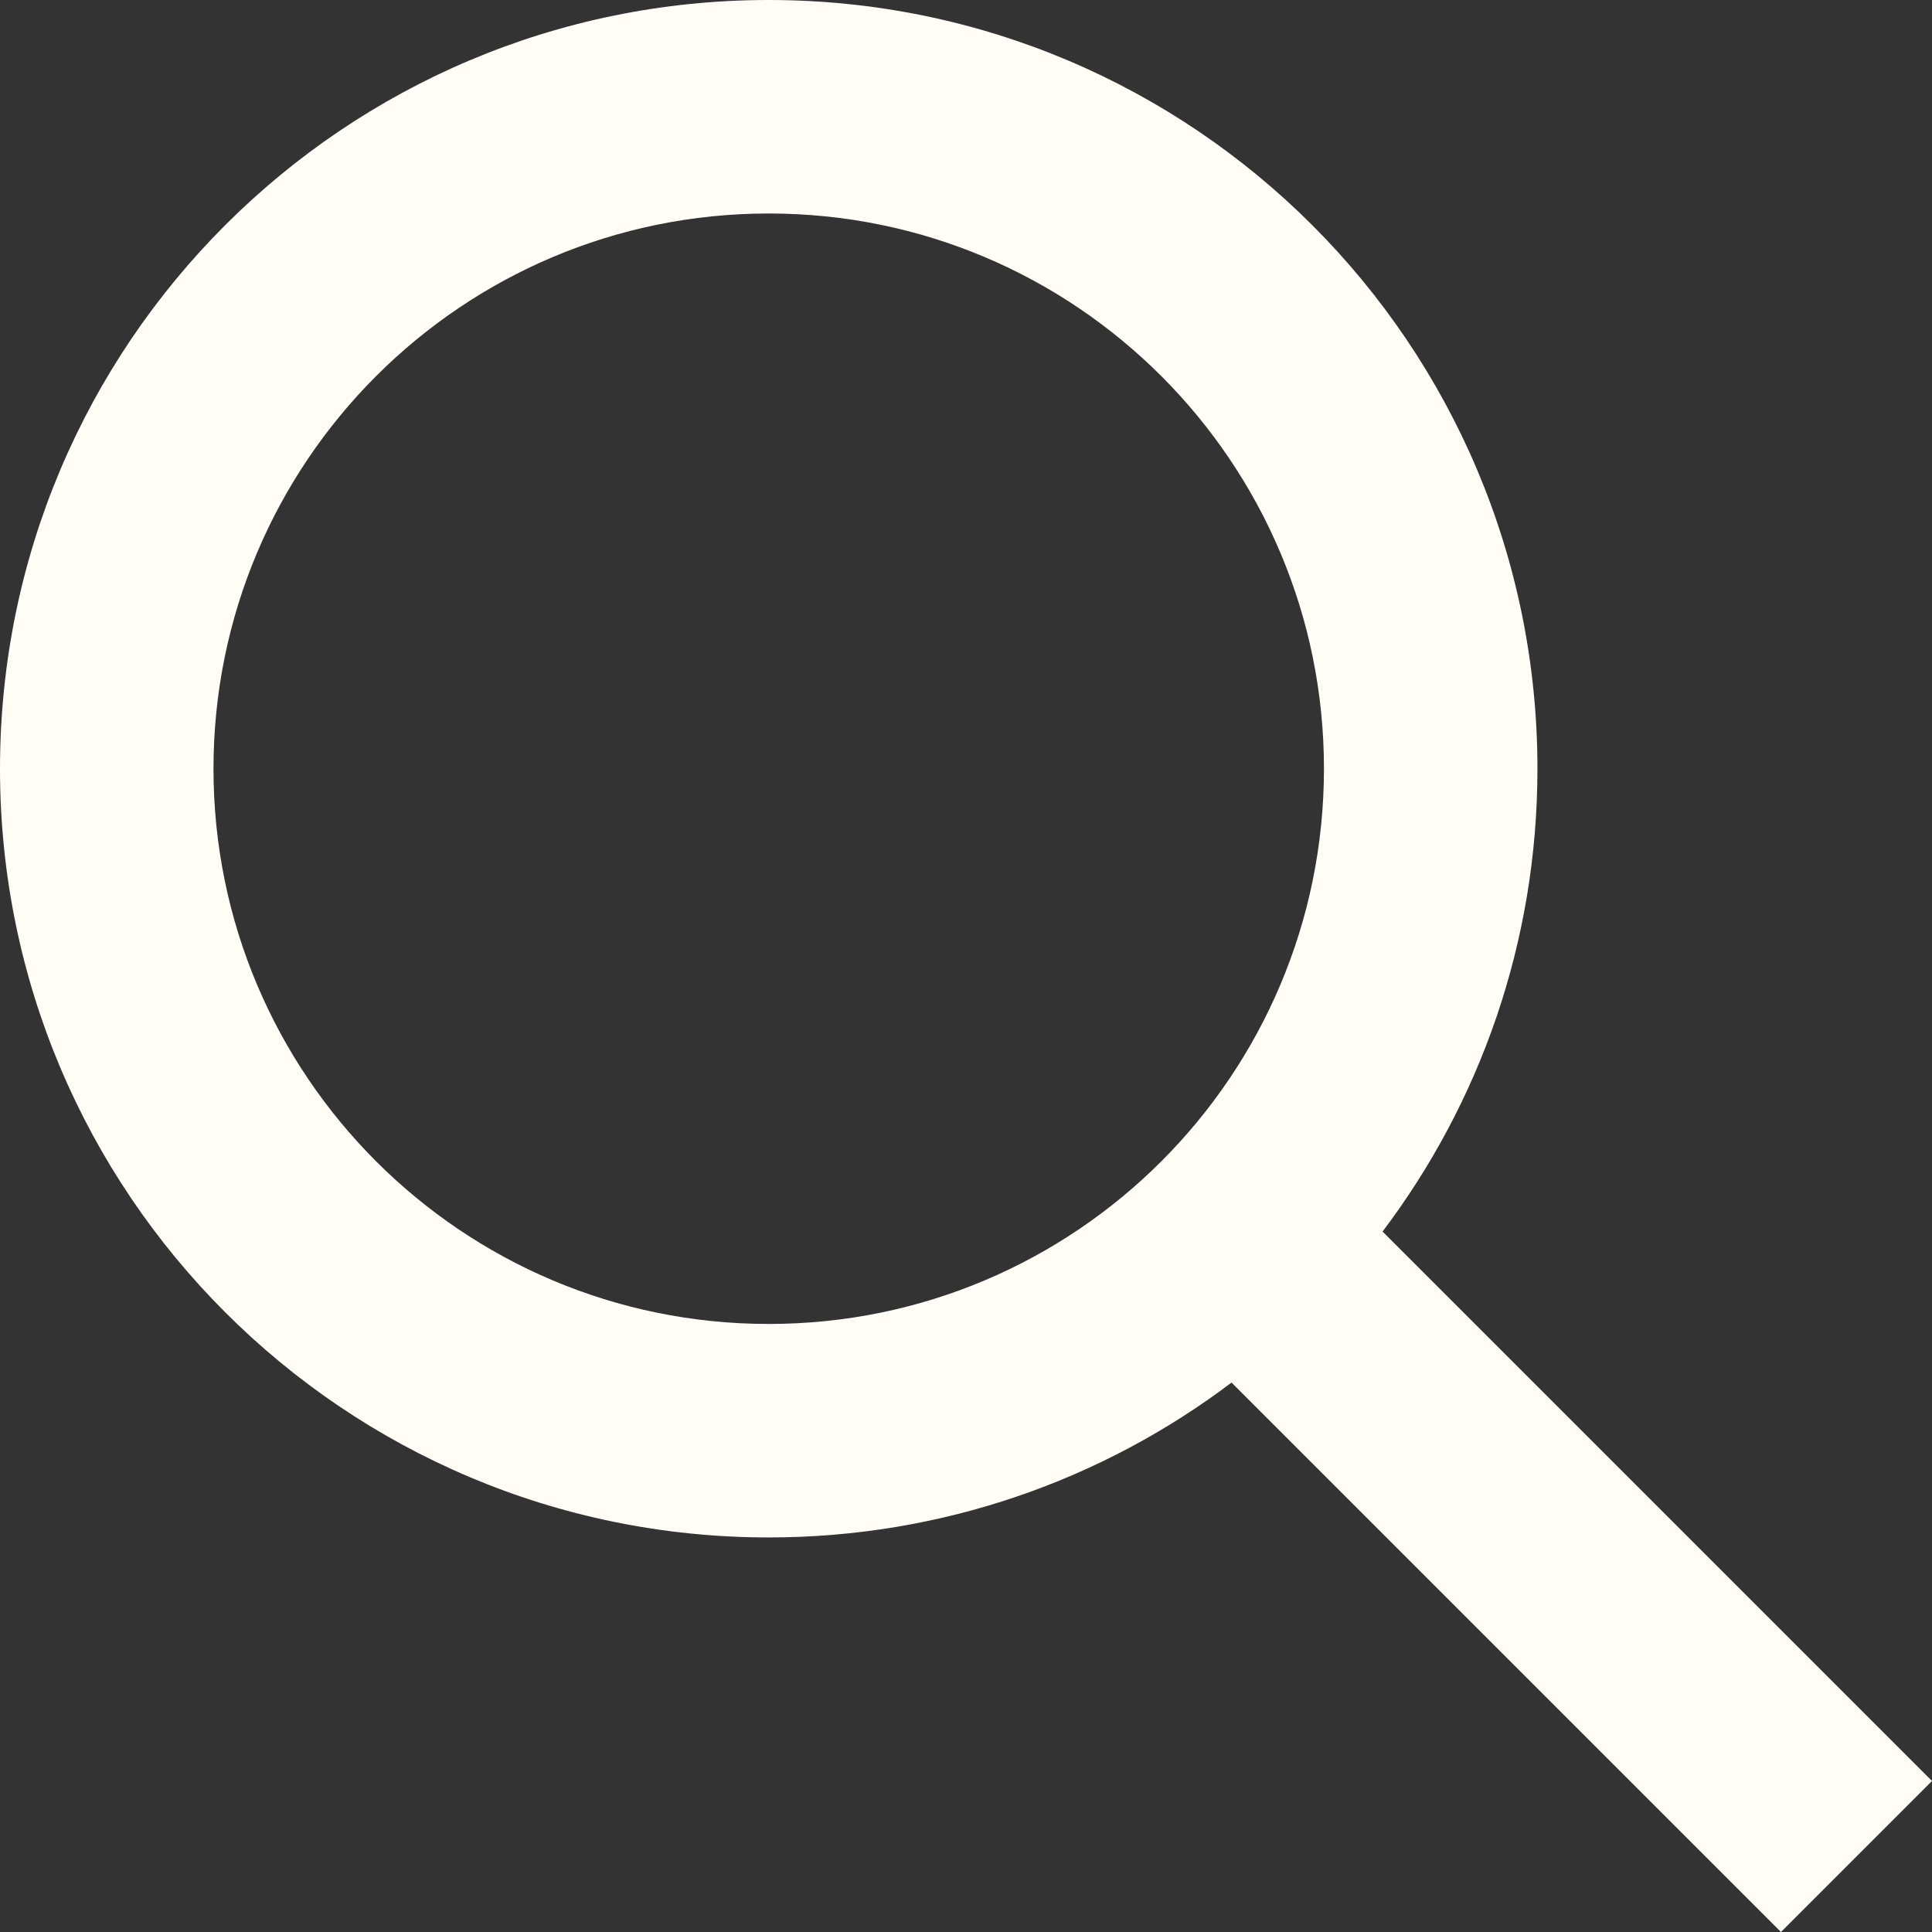 <svg width="18" height="18" viewBox="0 0 18 18" fill="none" xmlns="http://www.w3.org/2000/svg">
<rect x="0" y="0" width="18" height="18" fill="#333333" stroke="none"/>
<path fill-rule="evenodd" clip-rule="evenodd" d="M18 16.593L12.881 11.474C13.787 10.275 14.324 8.781 14.324 7.162C14.324 3.207 11.117 0 7.162 0C3.207 0 0 3.207 0 7.162C0 11.117 3.207 14.324 7.162 14.324C8.781 14.324 10.275 13.787 11.474 12.881L16.593 18L18 16.593ZM12.335 7.162C12.335 10.019 10.019 12.335 7.162 12.335C4.305 12.335 1.989 10.019 1.989 7.162C1.989 4.305 4.305 1.989 7.162 1.989C10.019 1.989 12.335 4.305 12.335 7.162Z" fill="#FFFDF6"/>
</svg>
